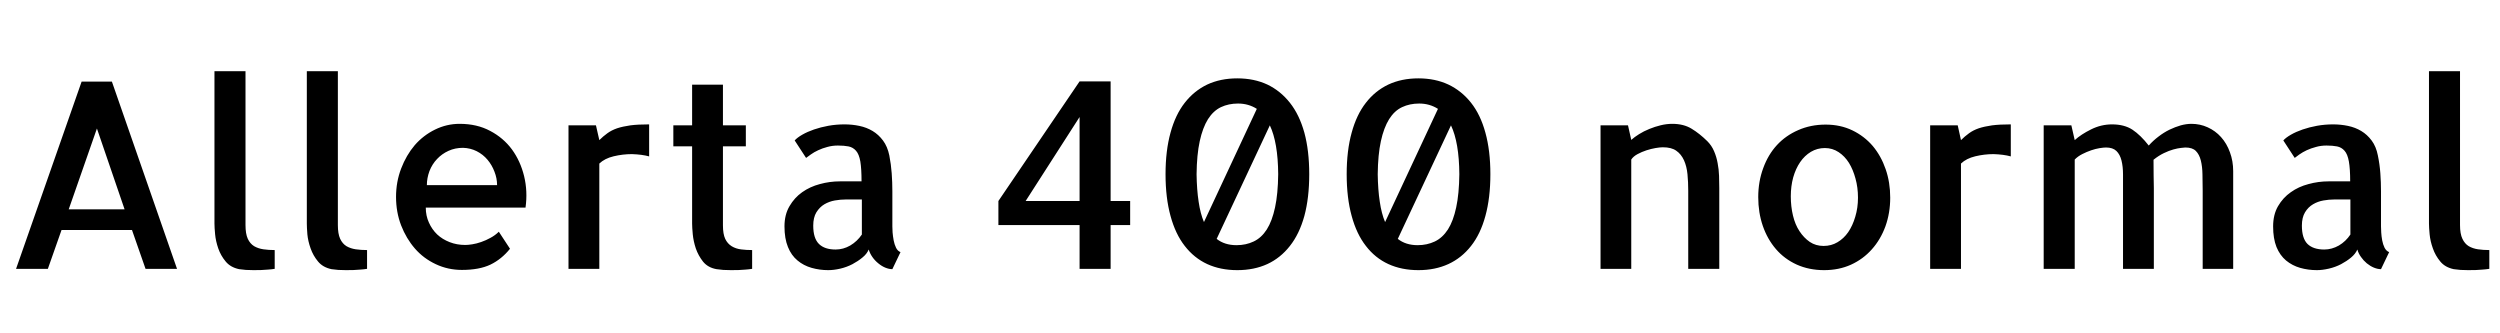 <svg xmlns="http://www.w3.org/2000/svg" xmlns:xlink="http://www.w3.org/1999/xlink" width="230.344" height="30.68"><path fill="black" d="M4.41 24.77L1.48 24.77L7.52 7.52L10.31 7.52L16.31 24.77L13.41 24.77L12.16 21.19L5.67 21.19L4.41 24.77ZM8.93 11.84L6.33 19.29L11.48 19.29L8.93 11.84ZM22.62 6.56L22.62 20.74Q22.62 21.54 22.83 22.00Q23.04 22.45 23.41 22.68Q23.79 22.90 24.27 22.97Q24.75 23.04 25.31 23.04L25.31 23.04L25.31 24.77Q25.01 24.82 24.68 24.84L24.68 24.84Q24.42 24.87 24.07 24.88Q23.72 24.89 23.37 24.89L23.37 24.89Q23.02 24.89 22.66 24.87Q22.31 24.84 22.03 24.80L22.03 24.80Q21.23 24.63 20.79 24.09Q20.34 23.55 20.11 22.89Q19.88 22.22 19.82 21.59Q19.76 20.95 19.76 20.60L19.76 20.60L19.76 20.32L19.76 6.56L22.62 6.56ZM31.13 6.56L31.13 20.74Q31.13 21.54 31.34 22.00Q31.55 22.45 31.92 22.68Q32.30 22.90 32.78 22.97Q33.26 23.04 33.82 23.04L33.82 23.04L33.82 24.77Q33.52 24.82 33.19 24.84L33.19 24.84Q32.93 24.87 32.58 24.88Q32.23 24.89 31.88 24.89L31.88 24.89Q31.52 24.89 31.17 24.87Q30.82 24.84 30.54 24.80L30.54 24.80Q29.74 24.63 29.30 24.09Q28.85 23.55 28.62 22.89Q28.38 22.22 28.32 21.59Q28.27 20.95 28.27 20.60L28.27 20.60L28.27 20.32L28.27 6.56L31.13 6.56ZM42.35 11.41L42.35 11.41Q43.95 11.41 45.16 12.06Q46.38 12.70 47.17 13.77Q47.95 14.84 48.29 16.23Q48.63 17.63 48.42 19.13L48.42 19.13L39.23 19.13Q39.23 19.88 39.52 20.51Q39.80 21.14 40.28 21.60Q40.76 22.05 41.43 22.31Q42.09 22.57 42.87 22.57L42.87 22.57Q43.13 22.57 43.51 22.51Q43.90 22.45 44.33 22.30Q44.77 22.15 45.20 21.91Q45.63 21.68 45.96 21.35L45.96 21.35L46.99 22.92Q46.22 23.88 45.19 24.38Q44.16 24.87 42.56 24.87L42.56 24.87Q41.27 24.87 40.15 24.34Q39.02 23.81 38.23 22.90Q37.43 21.98 36.96 20.77Q36.49 19.55 36.49 18.14L36.49 18.14Q36.49 16.76 36.96 15.53Q37.43 14.30 38.21 13.38Q39 12.47 40.08 11.94Q41.16 11.41 42.35 11.41ZM39.33 17.06L45.80 17.06Q45.80 16.43 45.56 15.82Q45.33 15.21 44.92 14.72Q44.51 14.23 43.92 13.93Q43.34 13.64 42.66 13.62L42.66 13.62Q41.93 13.62 41.32 13.90Q40.71 14.18 40.27 14.65Q39.82 15.12 39.57 15.76Q39.33 16.41 39.33 17.06L39.33 17.06ZM59.81 11.46L59.81 14.41Q59.16 14.23 58.22 14.20L58.22 14.20Q57.38 14.20 56.54 14.40Q55.71 14.60 55.22 15.07L55.22 15.07L55.22 20.09L55.22 20.13L55.22 24.77L52.38 24.77L52.38 11.55L54.91 11.55L55.22 12.91Q55.57 12.56 55.96 12.28Q56.34 12 56.86 11.82Q57.38 11.65 58.08 11.55Q58.78 11.46 59.81 11.46L59.81 11.46ZM66.61 13.48L66.61 20.77Q66.61 21.56 66.82 22.01Q67.03 22.45 67.42 22.69Q67.80 22.92 68.29 22.98Q68.77 23.04 69.30 23.04L69.30 23.04L69.30 24.77Q69 24.82 68.70 24.84L68.70 24.84Q68.44 24.87 68.07 24.88Q67.71 24.89 67.36 24.89L67.36 24.89Q67.01 24.89 66.64 24.87Q66.28 24.84 66.02 24.80L66.02 24.80Q65.23 24.66 64.78 24.11Q64.34 23.55 64.11 22.89Q63.89 22.22 63.83 21.59Q63.77 20.95 63.77 20.60L63.77 20.60L63.77 13.48L62.04 13.48L62.04 11.55L63.77 11.55L63.77 7.80L66.61 7.80L66.61 11.55L68.72 11.55L68.72 13.48L66.61 13.48ZM82.22 17.63L82.22 20.67L82.22 20.86Q82.22 21.05 82.24 21.41Q82.27 21.77 82.34 22.15Q82.41 22.52 82.56 22.83Q82.71 23.13 82.97 23.23L82.97 23.23L82.22 24.80Q81.91 24.80 81.57 24.66Q81.23 24.52 80.92 24.26Q80.60 24 80.38 23.68Q80.16 23.37 80.04 22.99L80.04 22.99Q79.88 23.39 79.46 23.73Q79.05 24.07 78.54 24.34Q78.02 24.61 77.43 24.75Q76.83 24.89 76.31 24.89L76.31 24.89Q75.52 24.89 74.78 24.68Q74.04 24.47 73.48 24Q72.91 23.53 72.60 22.76Q72.28 21.98 72.28 20.86L72.28 20.86Q72.28 19.78 72.74 19.00Q73.20 18.21 73.91 17.71Q74.63 17.20 75.54 16.96Q76.45 16.71 77.39 16.71L77.39 16.71L79.38 16.71Q79.38 15.56 79.27 14.88Q79.15 14.20 78.87 13.89Q78.59 13.57 78.18 13.49Q77.77 13.41 77.20 13.41L77.20 13.41Q76.69 13.41 76.23 13.54Q75.77 13.66 75.39 13.84Q75 14.02 74.71 14.23Q74.41 14.44 74.27 14.55L74.27 14.55L73.22 12.94Q73.45 12.68 73.92 12.41Q74.39 12.14 75 11.93Q75.61 11.72 76.32 11.59Q77.04 11.46 77.81 11.46L77.81 11.46Q78.52 11.46 79.18 11.60Q79.85 11.74 80.40 12.07Q80.95 12.40 81.36 12.95Q81.77 13.50 81.94 14.32L81.94 14.32Q82.10 15.14 82.16 15.97Q82.22 16.80 82.22 17.63L82.22 17.63ZM79.41 21.61L79.41 18.38L77.91 18.38Q77.44 18.38 76.92 18.47Q76.41 18.56 75.96 18.82Q75.52 19.08 75.22 19.56Q74.93 20.04 74.93 20.79L74.93 20.79Q74.93 21.96 75.46 22.48Q75.98 22.99 76.99 22.99L76.99 22.99Q77.70 22.99 78.34 22.62Q78.98 22.24 79.41 21.61L79.41 21.61ZM99.47 24.77L99.47 20.74L91.99 20.74L91.99 18.52L99.47 7.50L102.33 7.50L102.33 18.52L104.13 18.52L104.13 20.74L102.33 20.74L102.33 24.77L99.47 24.77ZM94.50 18.52L99.47 18.52L99.47 10.78L94.50 18.52ZM114 7.22L114 7.22Q115.55 7.22 116.77 7.79Q117.98 8.37 118.85 9.47Q119.72 10.57 120.18 12.22Q120.63 13.88 120.63 16.05L120.63 16.05Q120.63 18.23 120.18 19.90Q119.72 21.56 118.85 22.66Q117.98 23.77 116.77 24.33Q115.55 24.89 114 24.89L114 24.89Q112.45 24.89 111.23 24.33Q110.02 23.77 109.16 22.66Q108.30 21.56 107.85 19.90Q107.39 18.23 107.39 16.05L107.39 16.05Q107.39 13.88 107.85 12.22Q108.30 10.57 109.16 9.47Q110.02 8.37 111.23 7.79Q112.45 7.22 114 7.22ZM114.07 9.54L114.07 9.54Q113.20 9.54 112.50 9.87Q111.80 10.20 111.30 10.98Q110.81 11.77 110.54 13.01Q110.27 14.25 110.25 16.05L110.25 16.05Q110.27 17.48 110.44 18.59Q110.60 19.69 110.93 20.46L110.93 20.46L115.80 10.03Q115.03 9.54 114.07 9.54ZM113.93 22.59L113.93 22.59Q114.80 22.59 115.51 22.25Q116.23 21.91 116.72 21.14Q117.21 20.37 117.48 19.11Q117.75 17.86 117.77 16.05L117.77 16.05Q117.75 13.13 117 11.55L117 11.55L112.10 22.01Q112.83 22.59 113.93 22.59ZM130.69 7.22L130.69 7.22Q132.23 7.22 133.45 7.79Q134.67 8.37 135.54 9.47Q136.41 10.57 136.86 12.22Q137.32 13.88 137.32 16.05L137.32 16.05Q137.32 18.23 136.86 19.90Q136.41 21.56 135.54 22.66Q134.67 23.77 133.45 24.33Q132.23 24.89 130.69 24.89L130.69 24.89Q129.14 24.89 127.92 24.33Q126.70 23.77 125.85 22.66Q124.99 21.56 124.54 19.90Q124.08 18.23 124.08 16.05L124.08 16.05Q124.08 13.88 124.54 12.22Q124.99 10.57 125.85 9.47Q126.70 8.37 127.92 7.79Q129.14 7.22 130.69 7.22ZM130.76 9.54L130.76 9.54Q129.89 9.54 129.19 9.87Q128.48 10.20 127.99 10.98Q127.50 11.77 127.23 13.01Q126.96 14.25 126.94 16.05L126.94 16.05Q126.96 17.48 127.13 18.59Q127.29 19.69 127.62 20.46L127.62 20.46L132.49 10.03Q131.72 9.54 130.76 9.54ZM130.62 22.59L130.62 22.59Q131.48 22.59 132.20 22.25Q132.91 21.91 133.41 21.14Q133.90 20.37 134.17 19.11Q134.44 17.86 134.46 16.05L134.46 16.05Q134.44 13.13 133.69 11.55L133.69 11.55L128.79 22.01Q129.52 22.59 130.62 22.59ZM158.41 24.30L158.41 24.77L155.55 24.77L155.55 17.58Q155.55 16.78 155.48 16.05Q155.41 15.33 155.16 14.77Q154.90 14.20 154.45 13.89Q154.01 13.57 153.21 13.57L153.21 13.57Q152.95 13.57 152.54 13.64Q152.13 13.71 151.70 13.85Q151.27 13.99 150.88 14.20Q150.49 14.41 150.30 14.70L150.30 14.70L150.30 14.84L150.30 14.88L150.30 20.09L150.30 20.13L150.30 24.77L147.47 24.77L147.47 11.55L150 11.55L150.30 12.89Q150.59 12.63 151.02 12.36Q151.45 12.09 151.97 11.88Q152.48 11.67 153.02 11.54Q153.56 11.41 154.08 11.41L154.08 11.41Q155.13 11.41 155.86 11.86Q156.59 12.30 157.31 13.01L157.31 13.01Q157.71 13.41 157.93 13.93Q158.16 14.46 158.26 15.04Q158.37 15.61 158.39 16.20Q158.41 16.78 158.41 17.34L158.41 17.34L158.41 24.30ZM168.21 11.48L168.21 11.48Q169.57 11.48 170.67 12.01Q171.77 12.54 172.55 13.45Q173.32 14.37 173.74 15.59Q174.16 16.80 174.16 18.21L174.16 18.21Q174.16 19.62 173.72 20.85Q173.27 22.08 172.46 22.98Q171.66 23.88 170.54 24.39Q169.43 24.89 168.07 24.89L168.07 24.89Q166.69 24.89 165.55 24.38Q164.41 23.86 163.63 22.95Q162.84 22.03 162.42 20.81Q162 19.59 162 18.16Q162 16.73 162.46 15.49Q162.91 14.25 163.72 13.37Q164.53 12.49 165.68 11.99Q166.83 11.48 168.21 11.48ZM168.02 22.66L168.02 22.66Q168.73 22.66 169.30 22.32Q169.88 21.98 170.29 21.39Q170.70 20.79 170.94 19.97Q171.19 19.15 171.19 18.21L171.19 18.21Q171.19 17.27 170.96 16.45Q170.74 15.63 170.36 15.01Q169.97 14.39 169.41 14.02Q168.84 13.64 168.14 13.64L168.14 13.64Q167.44 13.64 166.85 13.99Q166.27 14.34 165.86 14.94Q165.45 15.54 165.22 16.35Q165 17.16 165 18.09L165 18.09Q165 19.03 165.20 19.86Q165.40 20.70 165.80 21.30Q166.20 21.91 166.75 22.29Q167.30 22.66 168.02 22.66ZM185.27 11.46L185.27 14.41Q184.62 14.23 183.68 14.20L183.68 14.20Q182.84 14.20 182.00 14.40Q181.17 14.60 180.68 15.07L180.68 15.07L180.68 20.09L180.68 20.13L180.68 24.77L177.84 24.77L177.84 11.55L180.38 11.55L180.68 12.91Q181.03 12.56 181.42 12.28Q181.80 12 182.32 11.82Q182.84 11.65 183.54 11.55Q184.24 11.46 185.27 11.46L185.27 11.46ZM205.76 17.34L205.76 24.33L205.76 24.77L202.95 24.77L202.95 17.58Q202.95 16.78 202.93 16.07Q202.92 15.35 202.78 14.79Q202.64 14.23 202.32 13.91Q202.01 13.59 201.35 13.59L201.35 13.59Q201.23 13.59 200.94 13.63Q200.65 13.66 200.25 13.77Q199.85 13.88 199.37 14.11Q198.89 14.34 198.42 14.72L198.42 14.72Q198.42 15.63 198.43 16.17Q198.45 16.71 198.45 17.34L198.45 17.34L198.45 24.77L195.61 24.77L195.61 17.58Q195.61 16.78 195.61 16.07Q195.61 15.35 195.47 14.79Q195.33 14.23 195 13.91Q194.67 13.59 194.04 13.59L194.04 13.59Q193.83 13.59 193.45 13.65Q193.08 13.71 192.67 13.85Q192.26 13.99 191.85 14.20Q191.44 14.41 191.16 14.70L191.16 14.70L191.16 24.77L188.30 24.77L188.30 11.55L190.85 11.55L191.16 12.91Q191.74 12.38 192.67 11.92Q193.59 11.46 194.60 11.46L194.60 11.46Q195.73 11.46 196.48 11.95Q197.23 12.45 197.98 13.41L197.98 13.41Q198.38 12.96 198.87 12.59Q199.36 12.21 199.89 11.95Q200.41 11.70 200.93 11.55Q201.45 11.41 201.91 11.41L201.91 11.41Q202.71 11.41 203.41 11.73Q204.12 12.05 204.64 12.63Q205.17 13.22 205.46 14.03Q205.76 14.84 205.76 15.77L205.76 15.77L205.76 17.34ZM219.38 17.63L219.38 20.67L219.38 20.86Q219.38 21.05 219.40 21.41Q219.42 21.77 219.49 22.15Q219.56 22.52 219.71 22.83Q219.87 23.13 220.13 23.23L220.13 23.23L219.38 24.80Q219.07 24.80 218.73 24.66Q218.39 24.52 218.07 24.26Q217.76 24 217.54 23.68Q217.31 23.37 217.20 22.99L217.20 22.99Q217.03 23.39 216.62 23.73Q216.21 24.07 215.70 24.34Q215.18 24.61 214.58 24.75Q213.98 24.89 213.47 24.89L213.47 24.89Q212.67 24.89 211.93 24.68Q211.20 24.47 210.63 24Q210.07 23.53 209.75 22.76Q209.44 21.98 209.44 20.86L209.44 20.86Q209.44 19.78 209.89 19.00Q210.35 18.21 211.07 17.71Q211.78 17.20 212.70 16.96Q213.61 16.71 214.55 16.71L214.55 16.71L216.54 16.71Q216.54 15.56 216.42 14.88Q216.30 14.20 216.02 13.89Q215.74 13.57 215.33 13.49Q214.92 13.41 214.36 13.41L214.36 13.41Q213.84 13.41 213.39 13.54Q212.93 13.66 212.54 13.84Q212.16 14.02 211.86 14.23Q211.57 14.44 211.43 14.55L211.43 14.55L210.38 12.94Q210.61 12.68 211.08 12.41Q211.55 12.14 212.16 11.93Q212.77 11.72 213.48 11.59Q214.20 11.46 214.97 11.46L214.97 11.46Q215.67 11.46 216.34 11.60Q217.01 11.74 217.56 12.07Q218.11 12.40 218.52 12.95Q218.93 13.50 219.09 14.32L219.09 14.32Q219.26 15.14 219.32 15.97Q219.38 16.80 219.38 17.63L219.38 17.63ZM216.56 21.61L216.56 18.38L215.06 18.38Q214.59 18.38 214.08 18.47Q213.56 18.56 213.12 18.82Q212.67 19.08 212.38 19.56Q212.09 20.04 212.09 20.79L212.09 20.79Q212.09 21.96 212.61 22.48Q213.14 22.99 214.15 22.99L214.15 22.99Q214.85 22.99 215.50 22.62Q216.14 22.24 216.56 21.61L216.56 21.61ZM226.66 6.56L226.66 20.74Q226.66 21.54 226.88 22.00Q227.09 22.45 227.46 22.68Q227.84 22.90 228.32 22.97Q228.80 23.04 229.36 23.04L229.36 23.04L229.36 24.77Q229.05 24.82 228.73 24.84L228.73 24.84Q228.47 24.87 228.12 24.88Q227.77 24.89 227.41 24.89L227.41 24.89Q227.06 24.89 226.71 24.87Q226.36 24.84 226.08 24.80L226.08 24.80Q225.28 24.63 224.84 24.09Q224.39 23.55 224.16 22.89Q223.92 22.22 223.86 21.59Q223.80 20.95 223.80 20.60L223.80 20.60L223.80 20.32L223.80 6.56L226.66 6.56Z"/></svg>